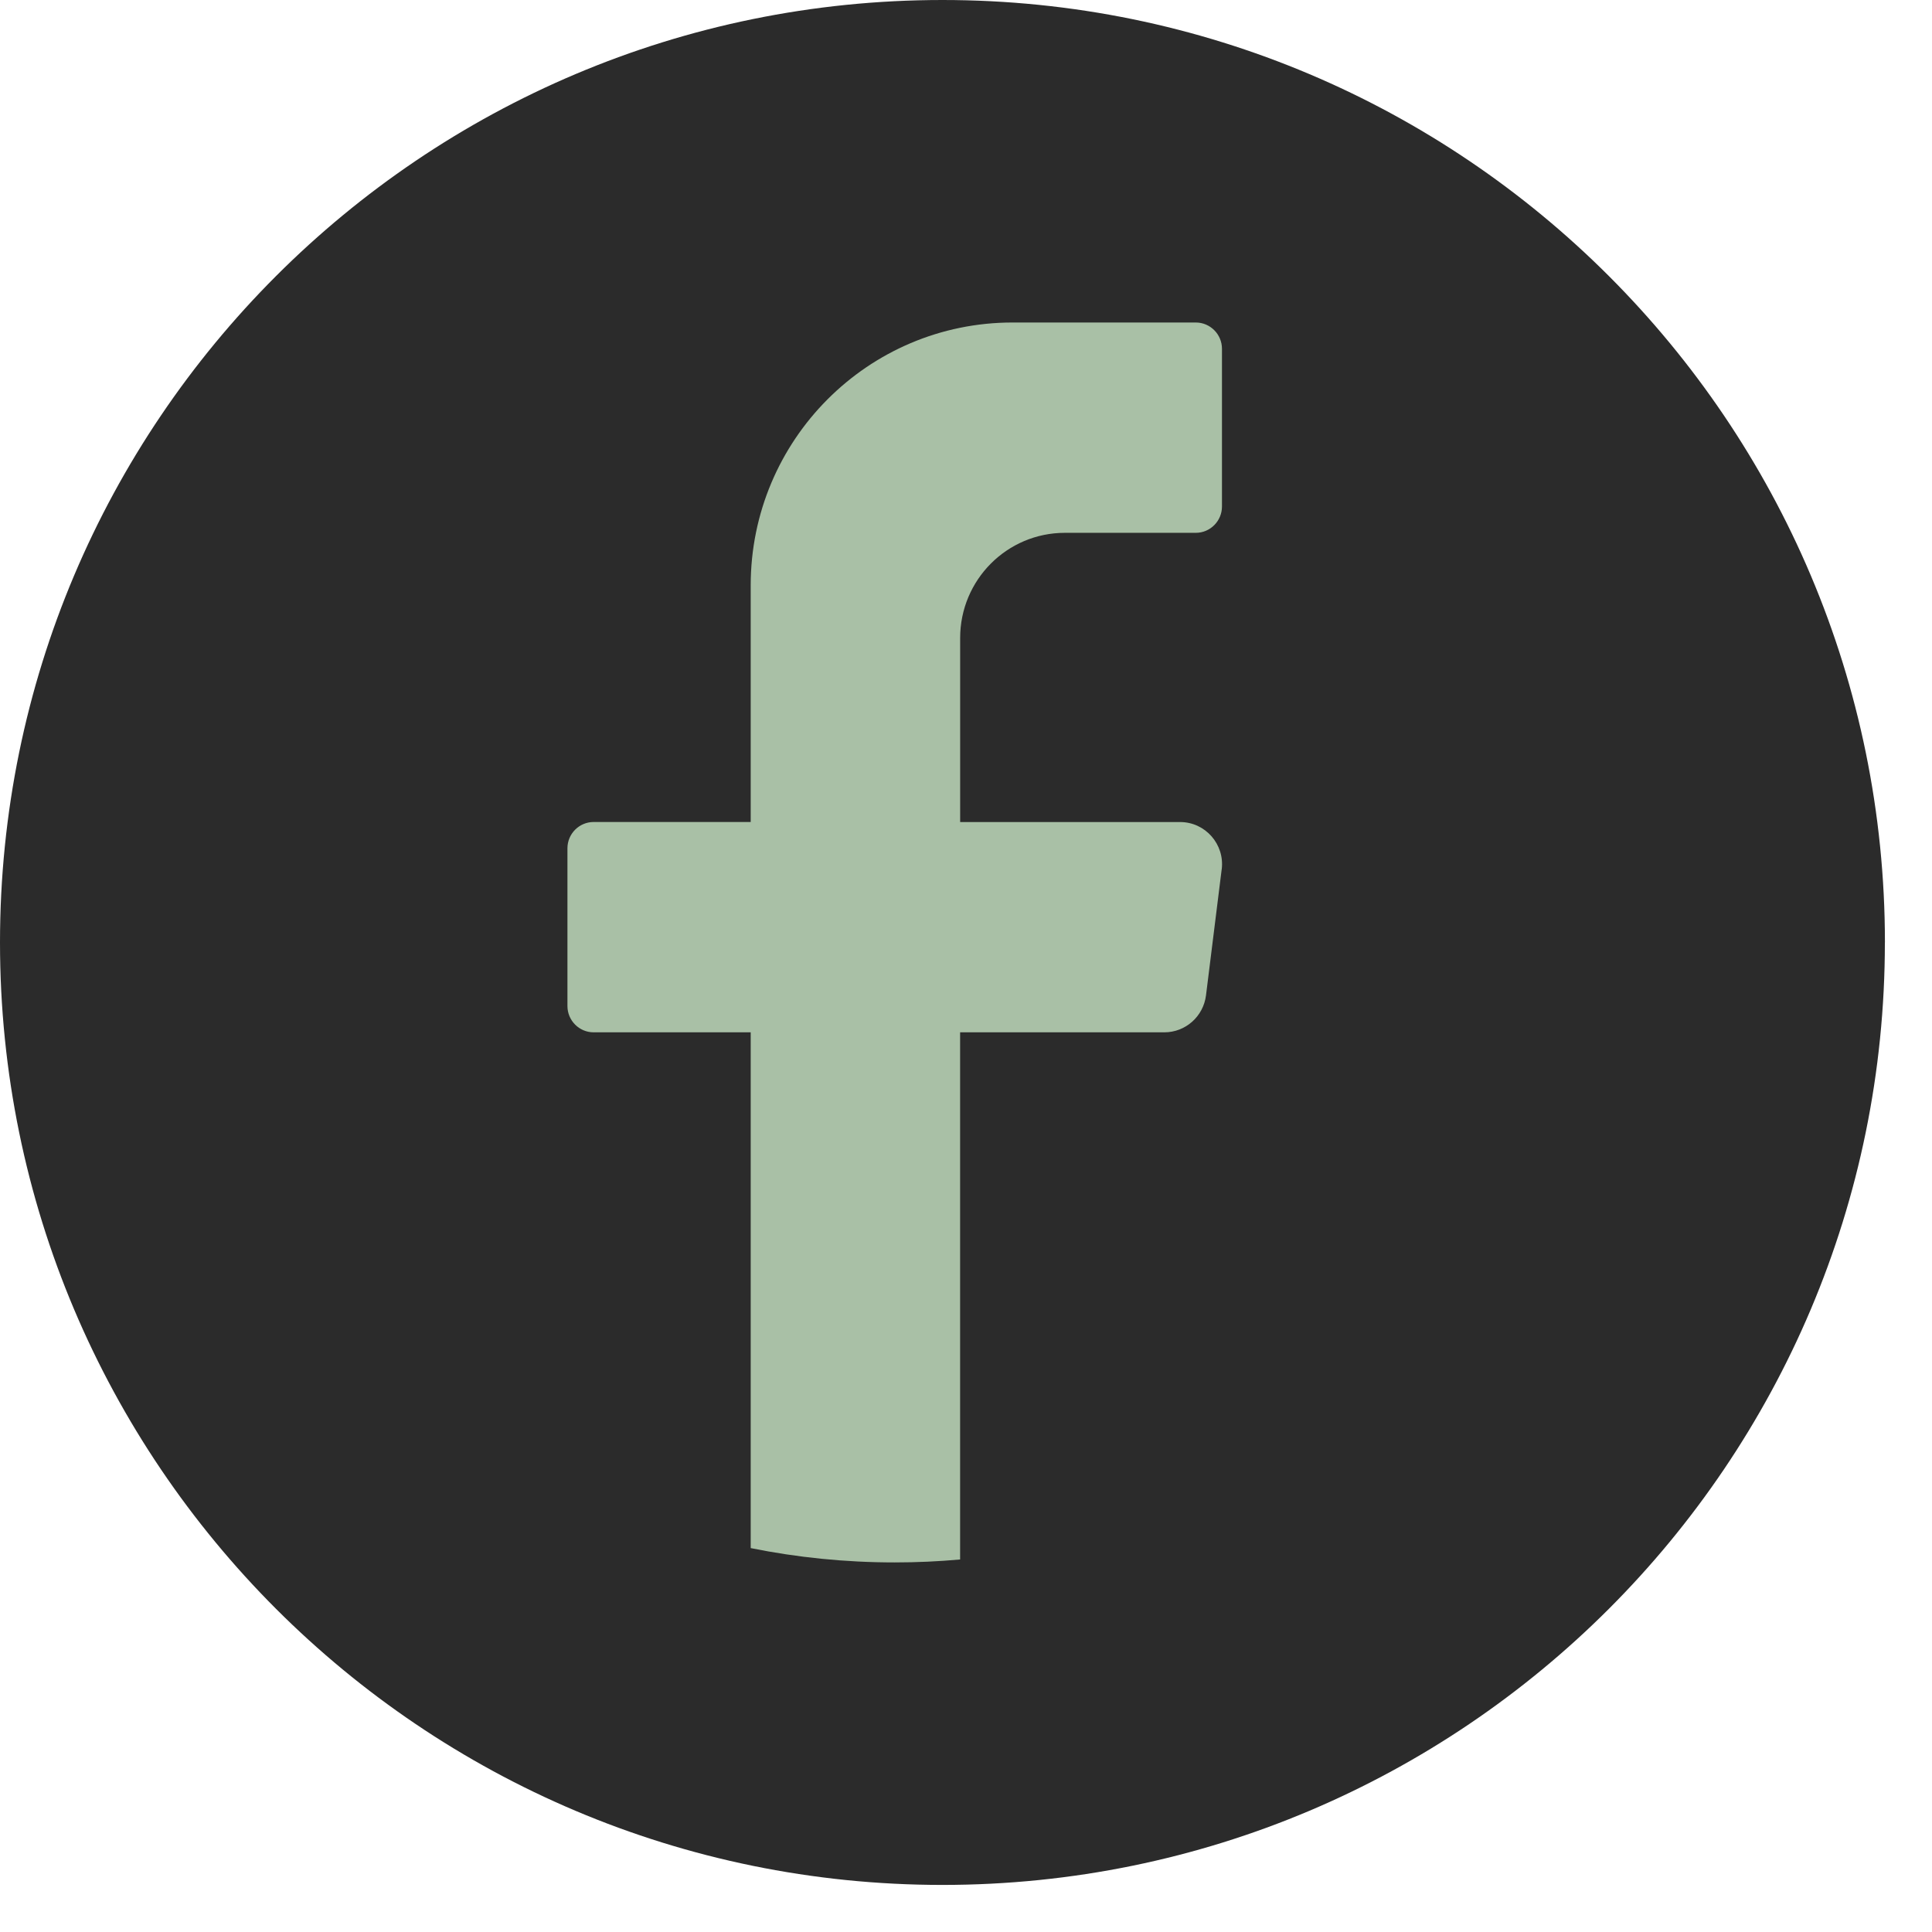 <svg width="82" height="82" viewBox="0 0 82 82" fill="none" xmlns="http://www.w3.org/2000/svg" xmlns:xlink="http://www.w3.org/1999/xlink">
<path d="M80,40.001C80,62.093 62.091,80.002 39.999,80.002C17.909,80 0,62.091 0,40.001C0,17.909 17.909,0 40.001,0C62.093,0 80.002,17.909 80.002,40.001L80,40.001Z" fill="#2B2B2B"/>
<path d="M51.852,36.897L51.186,42.249C51.073,43.143 50.316,43.815 49.418,43.815L40.75,43.815L40.75,66.189C39.836,66.272 38.91,66.314 37.974,66.314C35.88,66.314 33.837,66.105 31.862,65.706L31.862,43.815L25.195,43.815C24.583,43.815 24.084,43.314 24.084,42.7L24.084,36.003C24.084,35.389 24.583,34.888 25.195,34.888L31.862,34.888L31.862,24.845C31.862,18.683 36.836,13.688 42.975,13.688L50.753,13.688C51.365,13.688 51.864,14.189 51.864,14.803L51.864,21.499C51.864,22.113 51.365,22.615 50.753,22.615L45.196,22.615C42.742,22.615 40.752,24.612 40.752,27.078L40.752,34.89L50.086,34.89C51.157,34.89 51.985,35.832 51.854,36.899L51.852,36.897Z" fill="#A9C0A6"/>
</svg>
